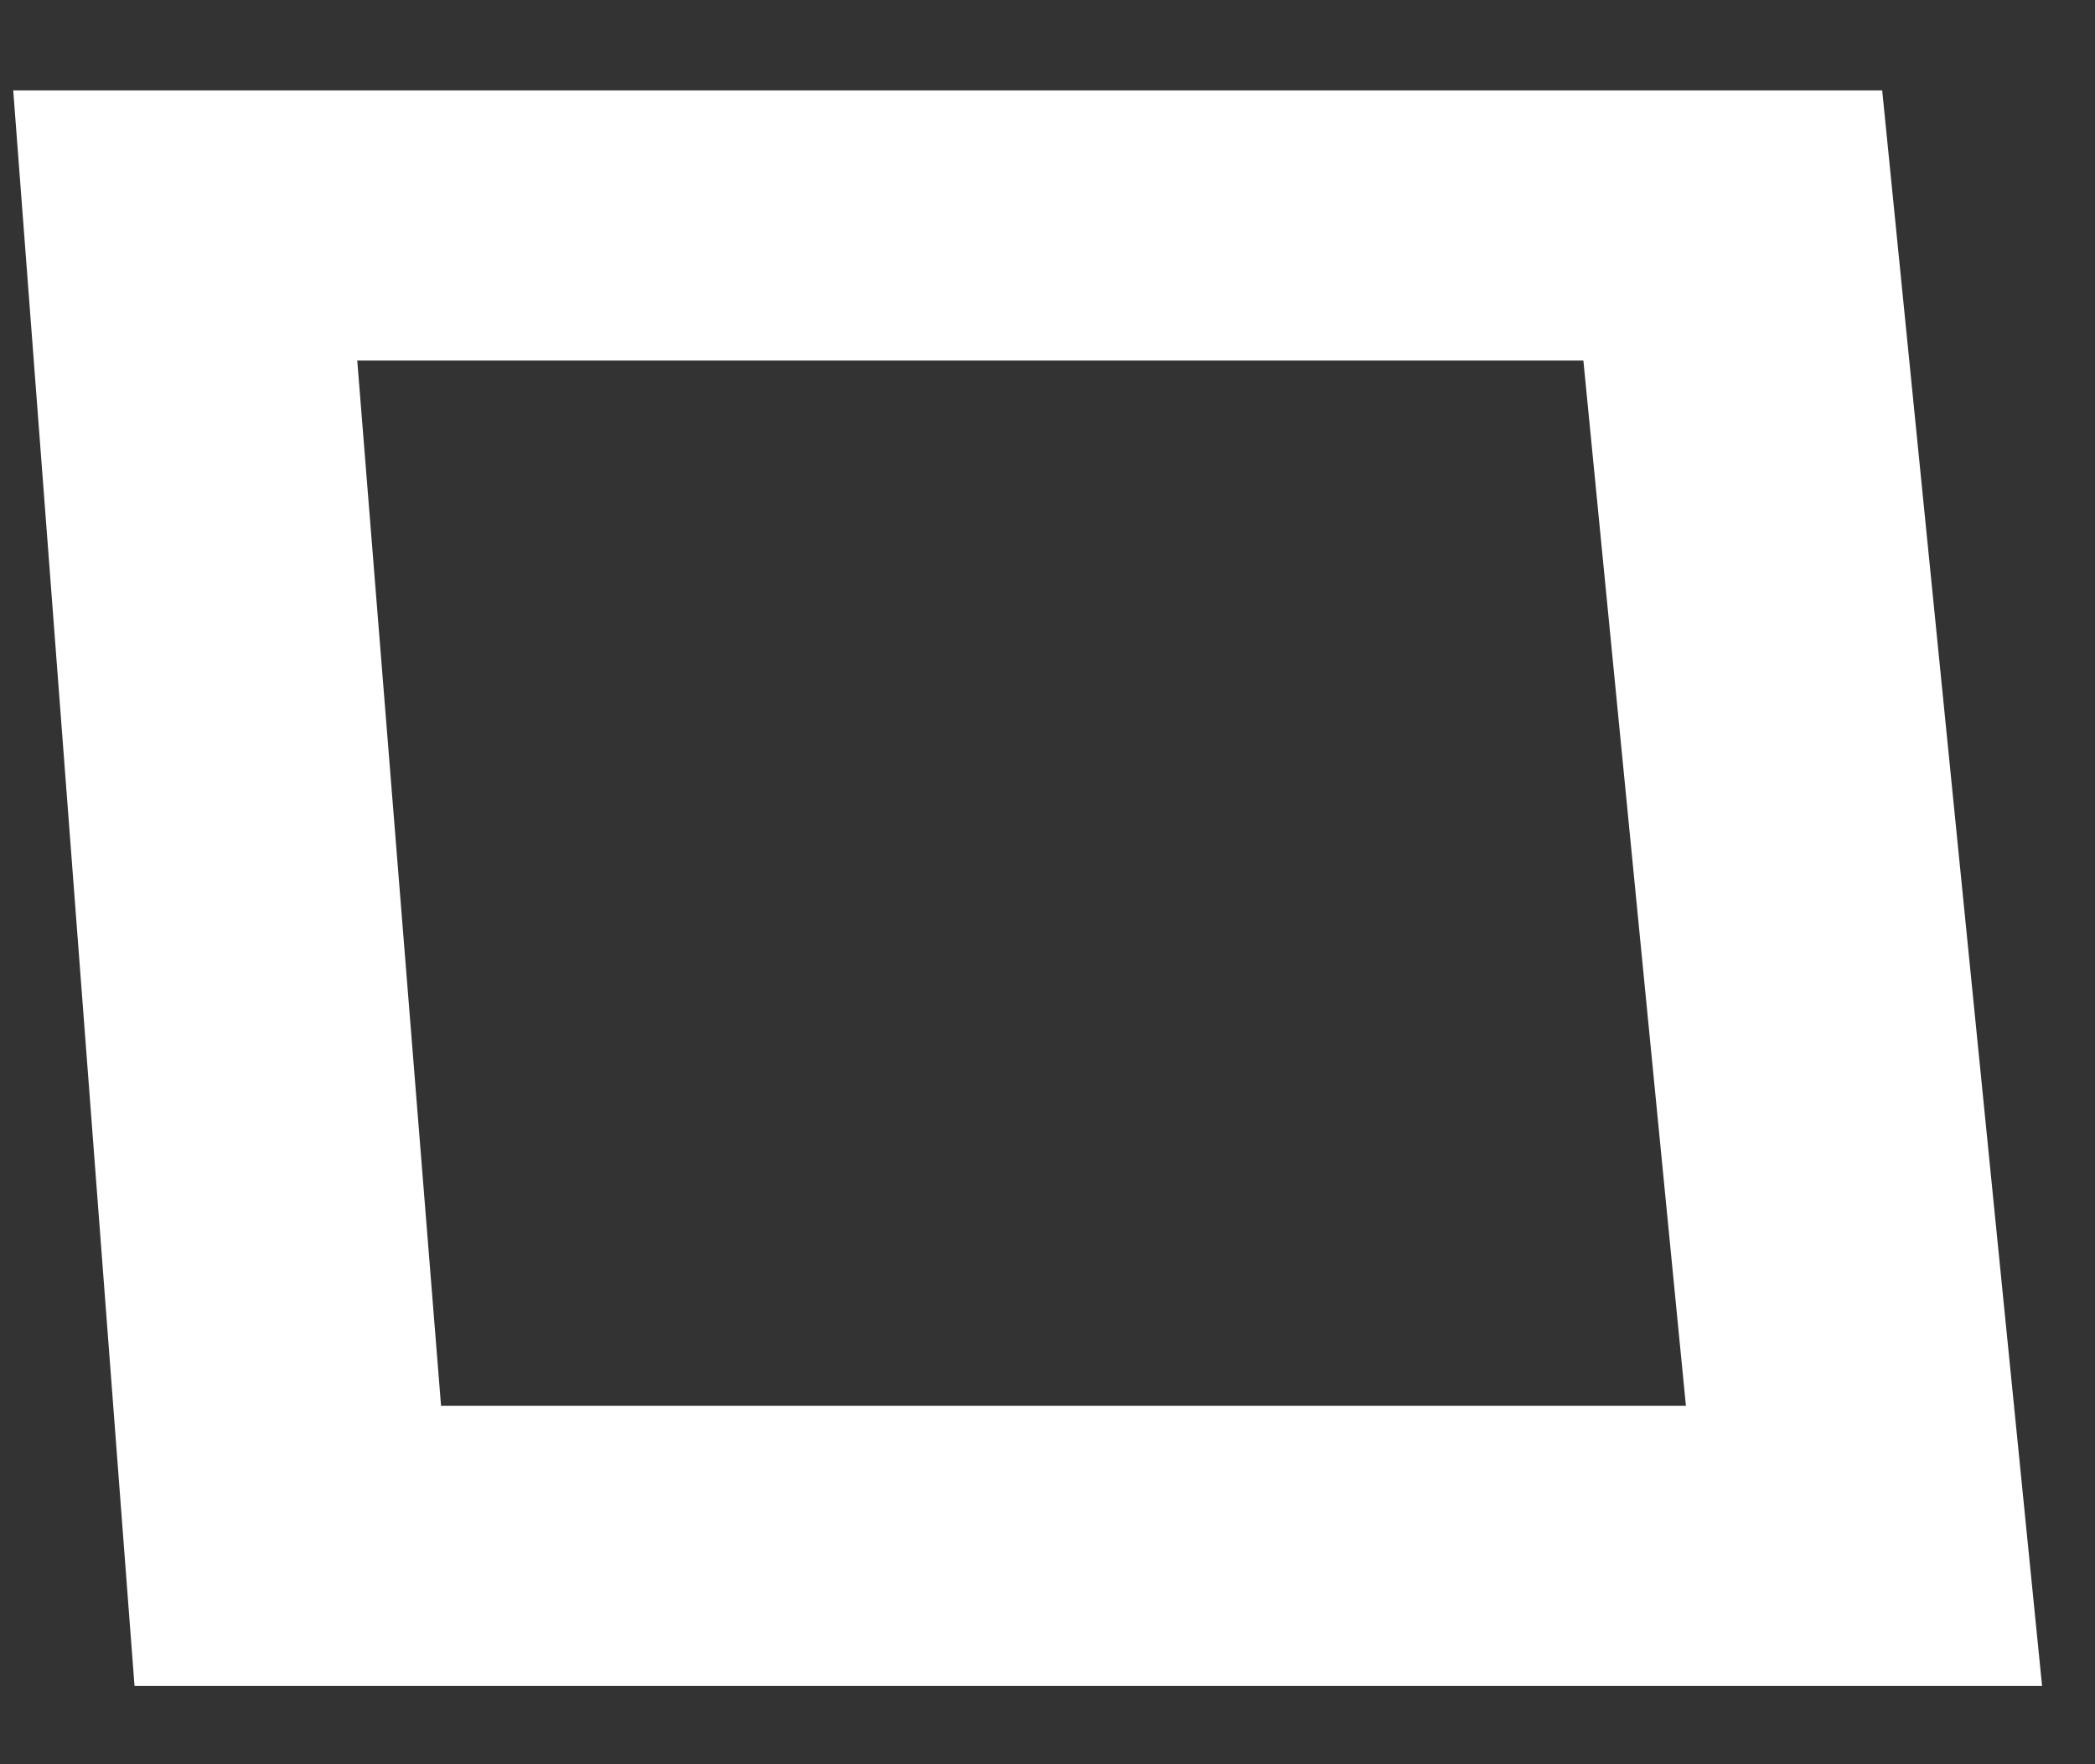 <svg width="19" height="16" fill="none" xmlns="http://www.w3.org/2000/svg"><rect width="100%" height="100%" fill="#333333" stroke="none"/><path fill-rule="evenodd" clip-rule="evenodd" d="m.12.82 1.1 14.47h17.3L17.07.82H.12Zm15.17 11.93H4l-.76-9.48h11.12l.93 9.48Z" fill="#fff"/></svg>